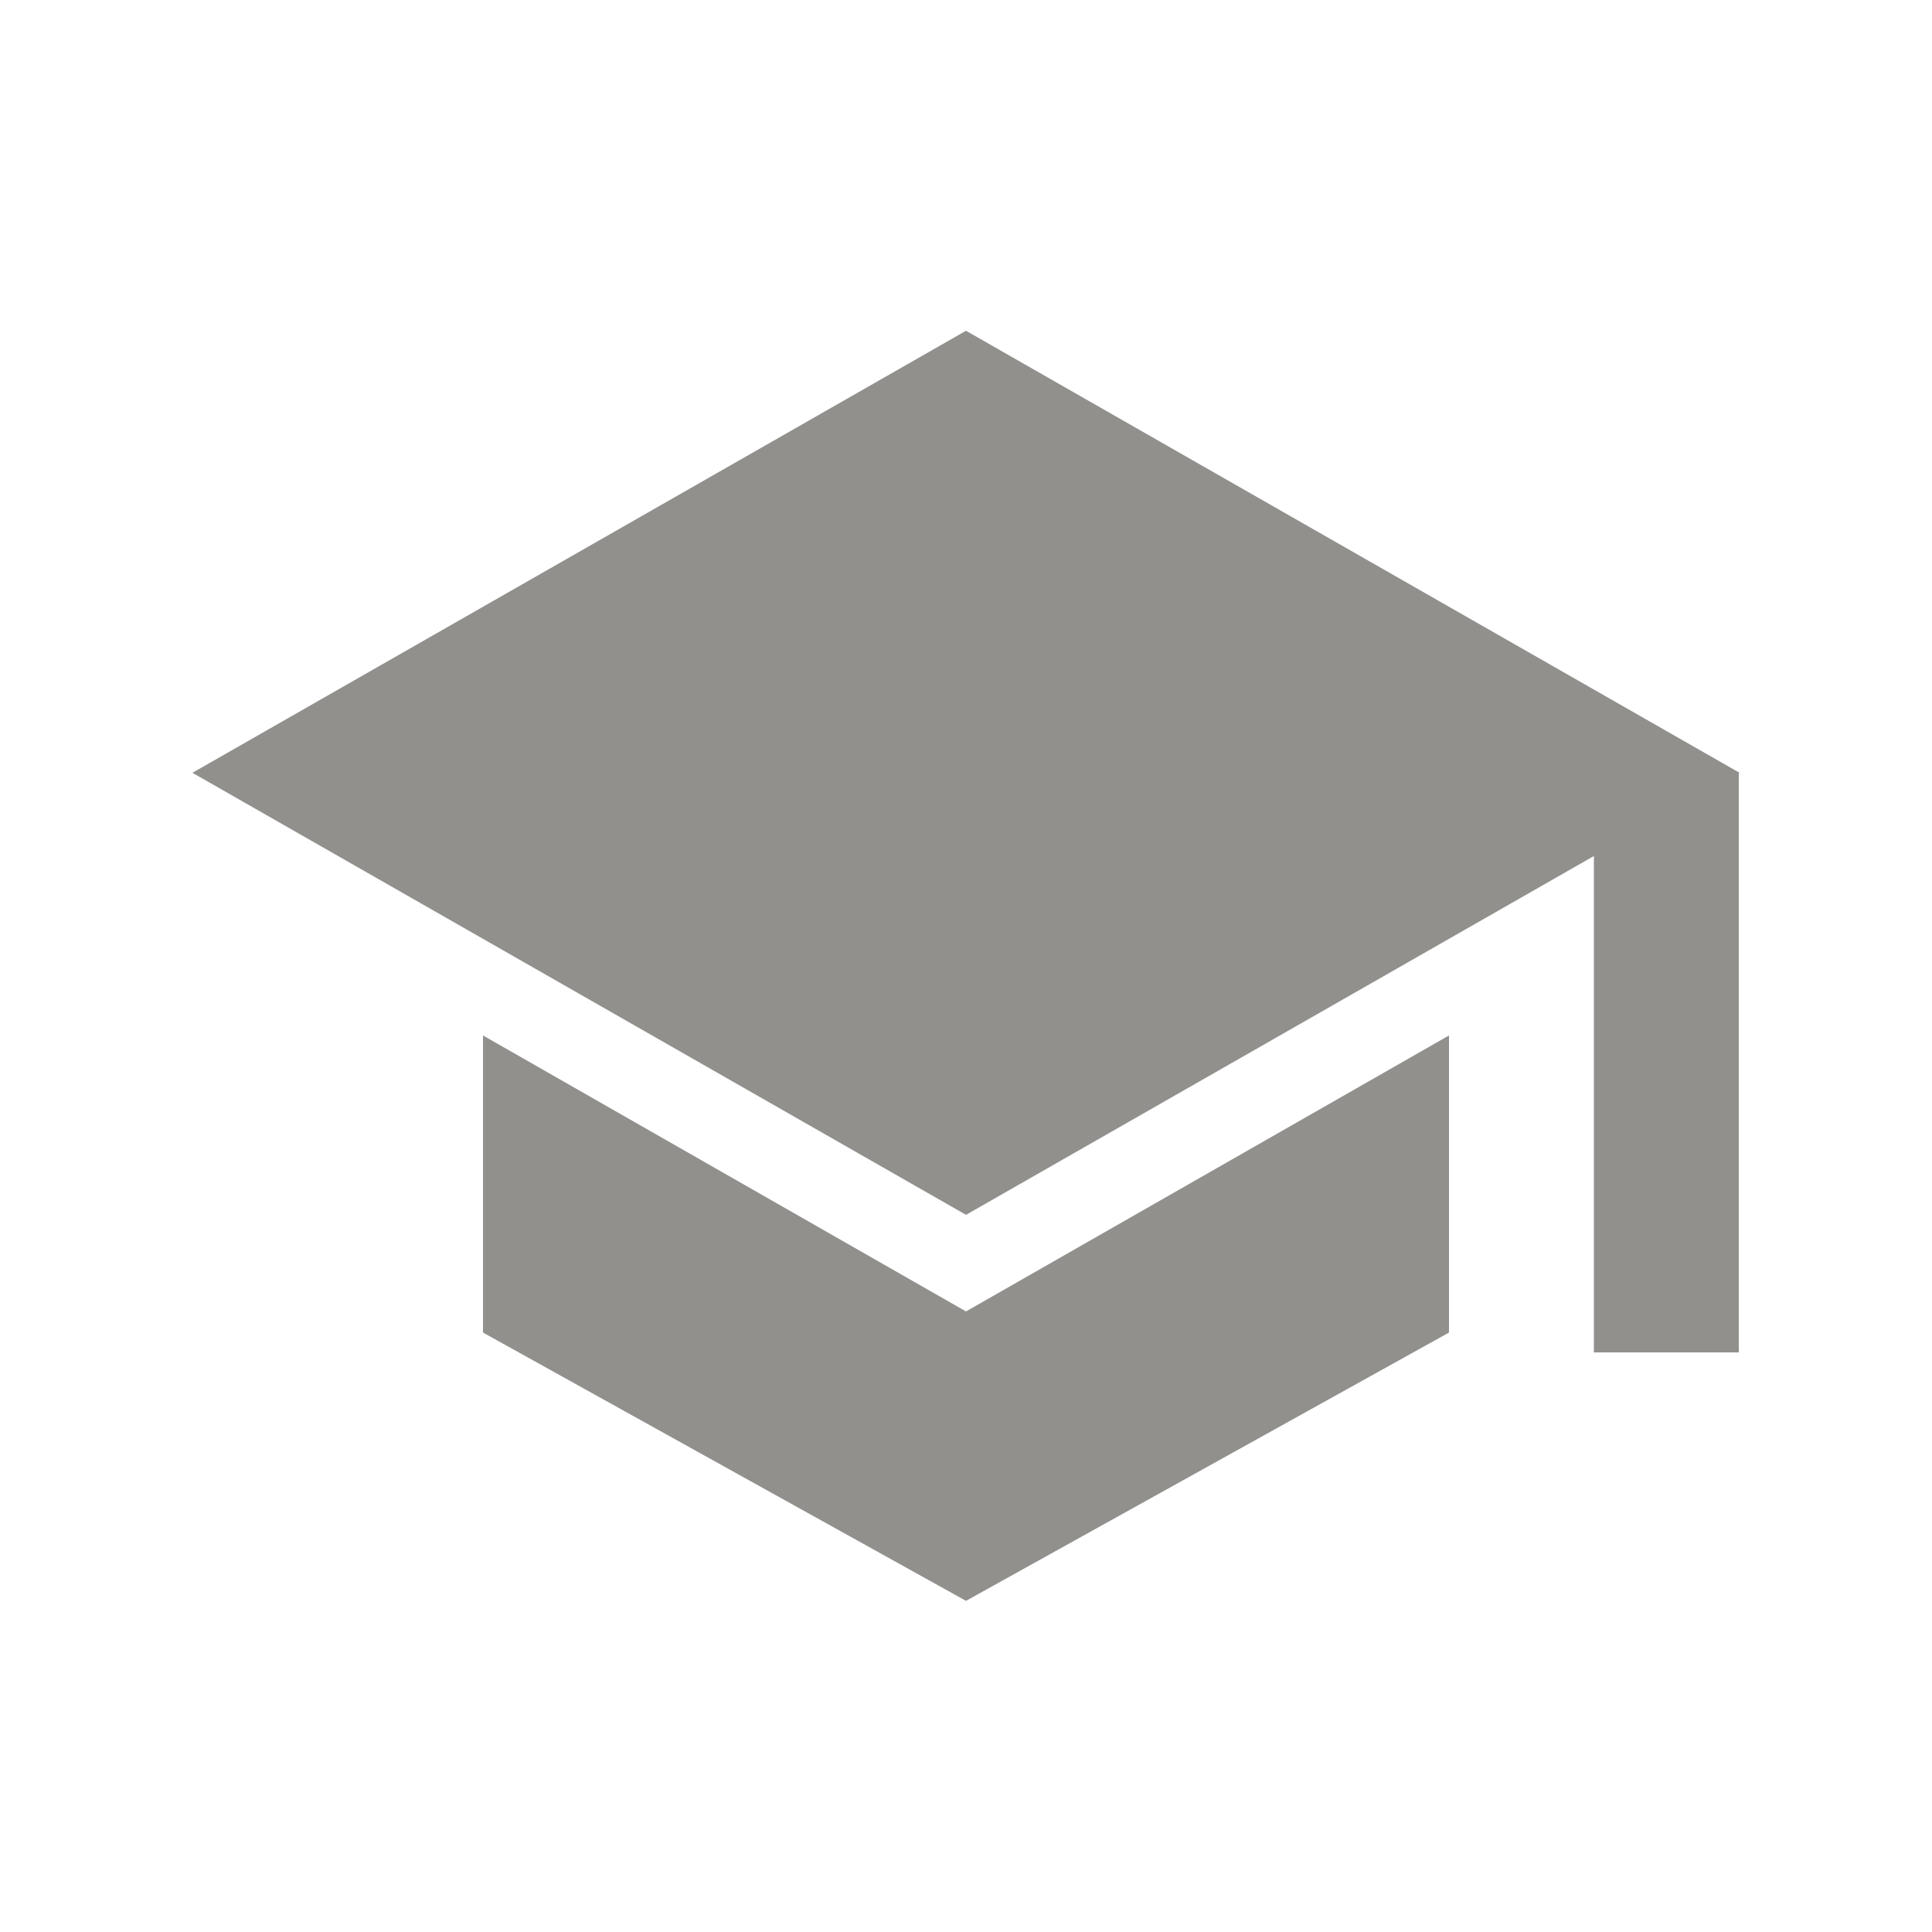 <!-- Generated by IcoMoon.io -->
<svg version="1.1" xmlns="http://www.w3.org/2000/svg" width="40" height="40" viewBox="0 0 40 40">
<title>io-school-sharp</title>
<path fill="#91908d" d="M20 27.152l-10-5.714v6.151l10 5.555 10-5.555v-6.151l-10 5.714z"></path>
<path fill="#91908d" d="M36.016 16l-16.016-9.152-16.016 9.152 16.016 9.152 13-7.429v10.277h3v-11.991l0.016-0.009z"></path>
</svg>
